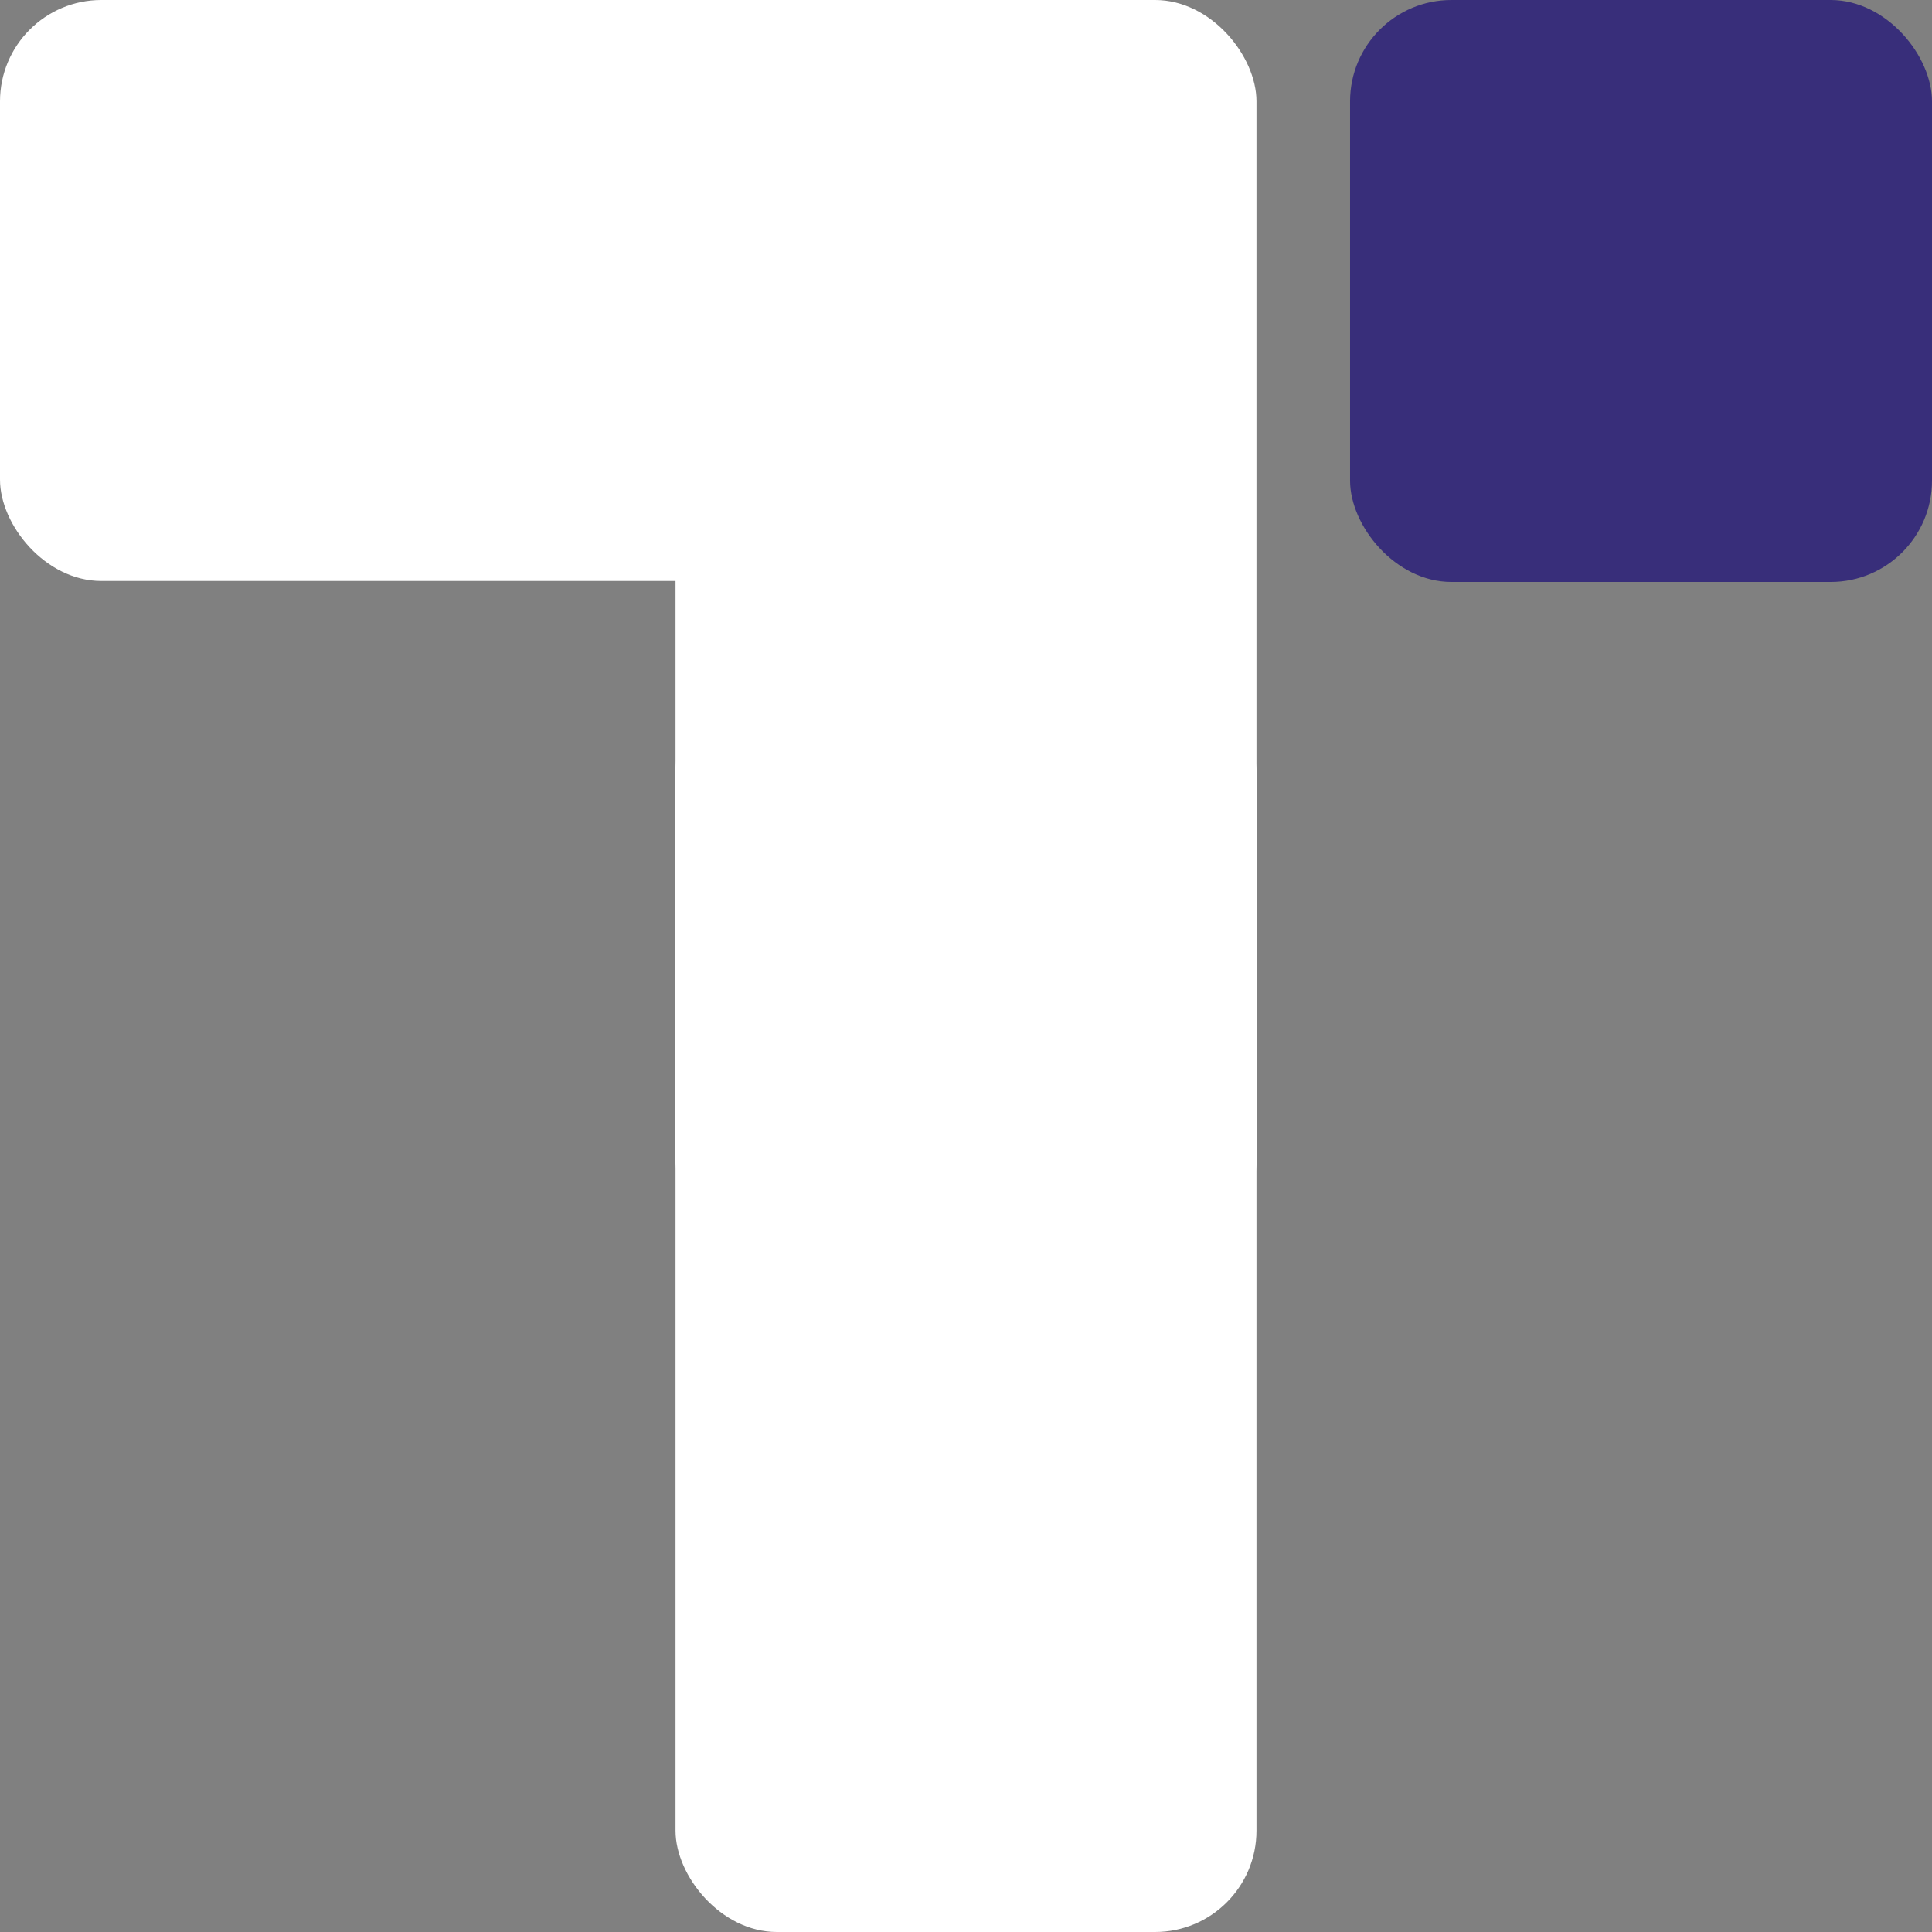 <svg width="286" height="286" viewBox="0 0 286 286" fill="none" xmlns="http://www.w3.org/2000/svg">
<rect x="0" y="0" width="286" height="286" fill="#808080" stroke="none"/>
<rect x="199.855" width="86.145" height="86.145" rx="15" fill="#382E7A"/>
<rect x="100" width="86" height="136" rx="15" fill="white"/>
<rect x="99.928" y="99.928" width="86.145" height="86.145" rx="15" fill="white"/>
<rect x="100" y="136" width="86" height="150" rx="15" fill="white"/>
<rect width="136" height="86" rx="15" fill="white"/>
</svg>
